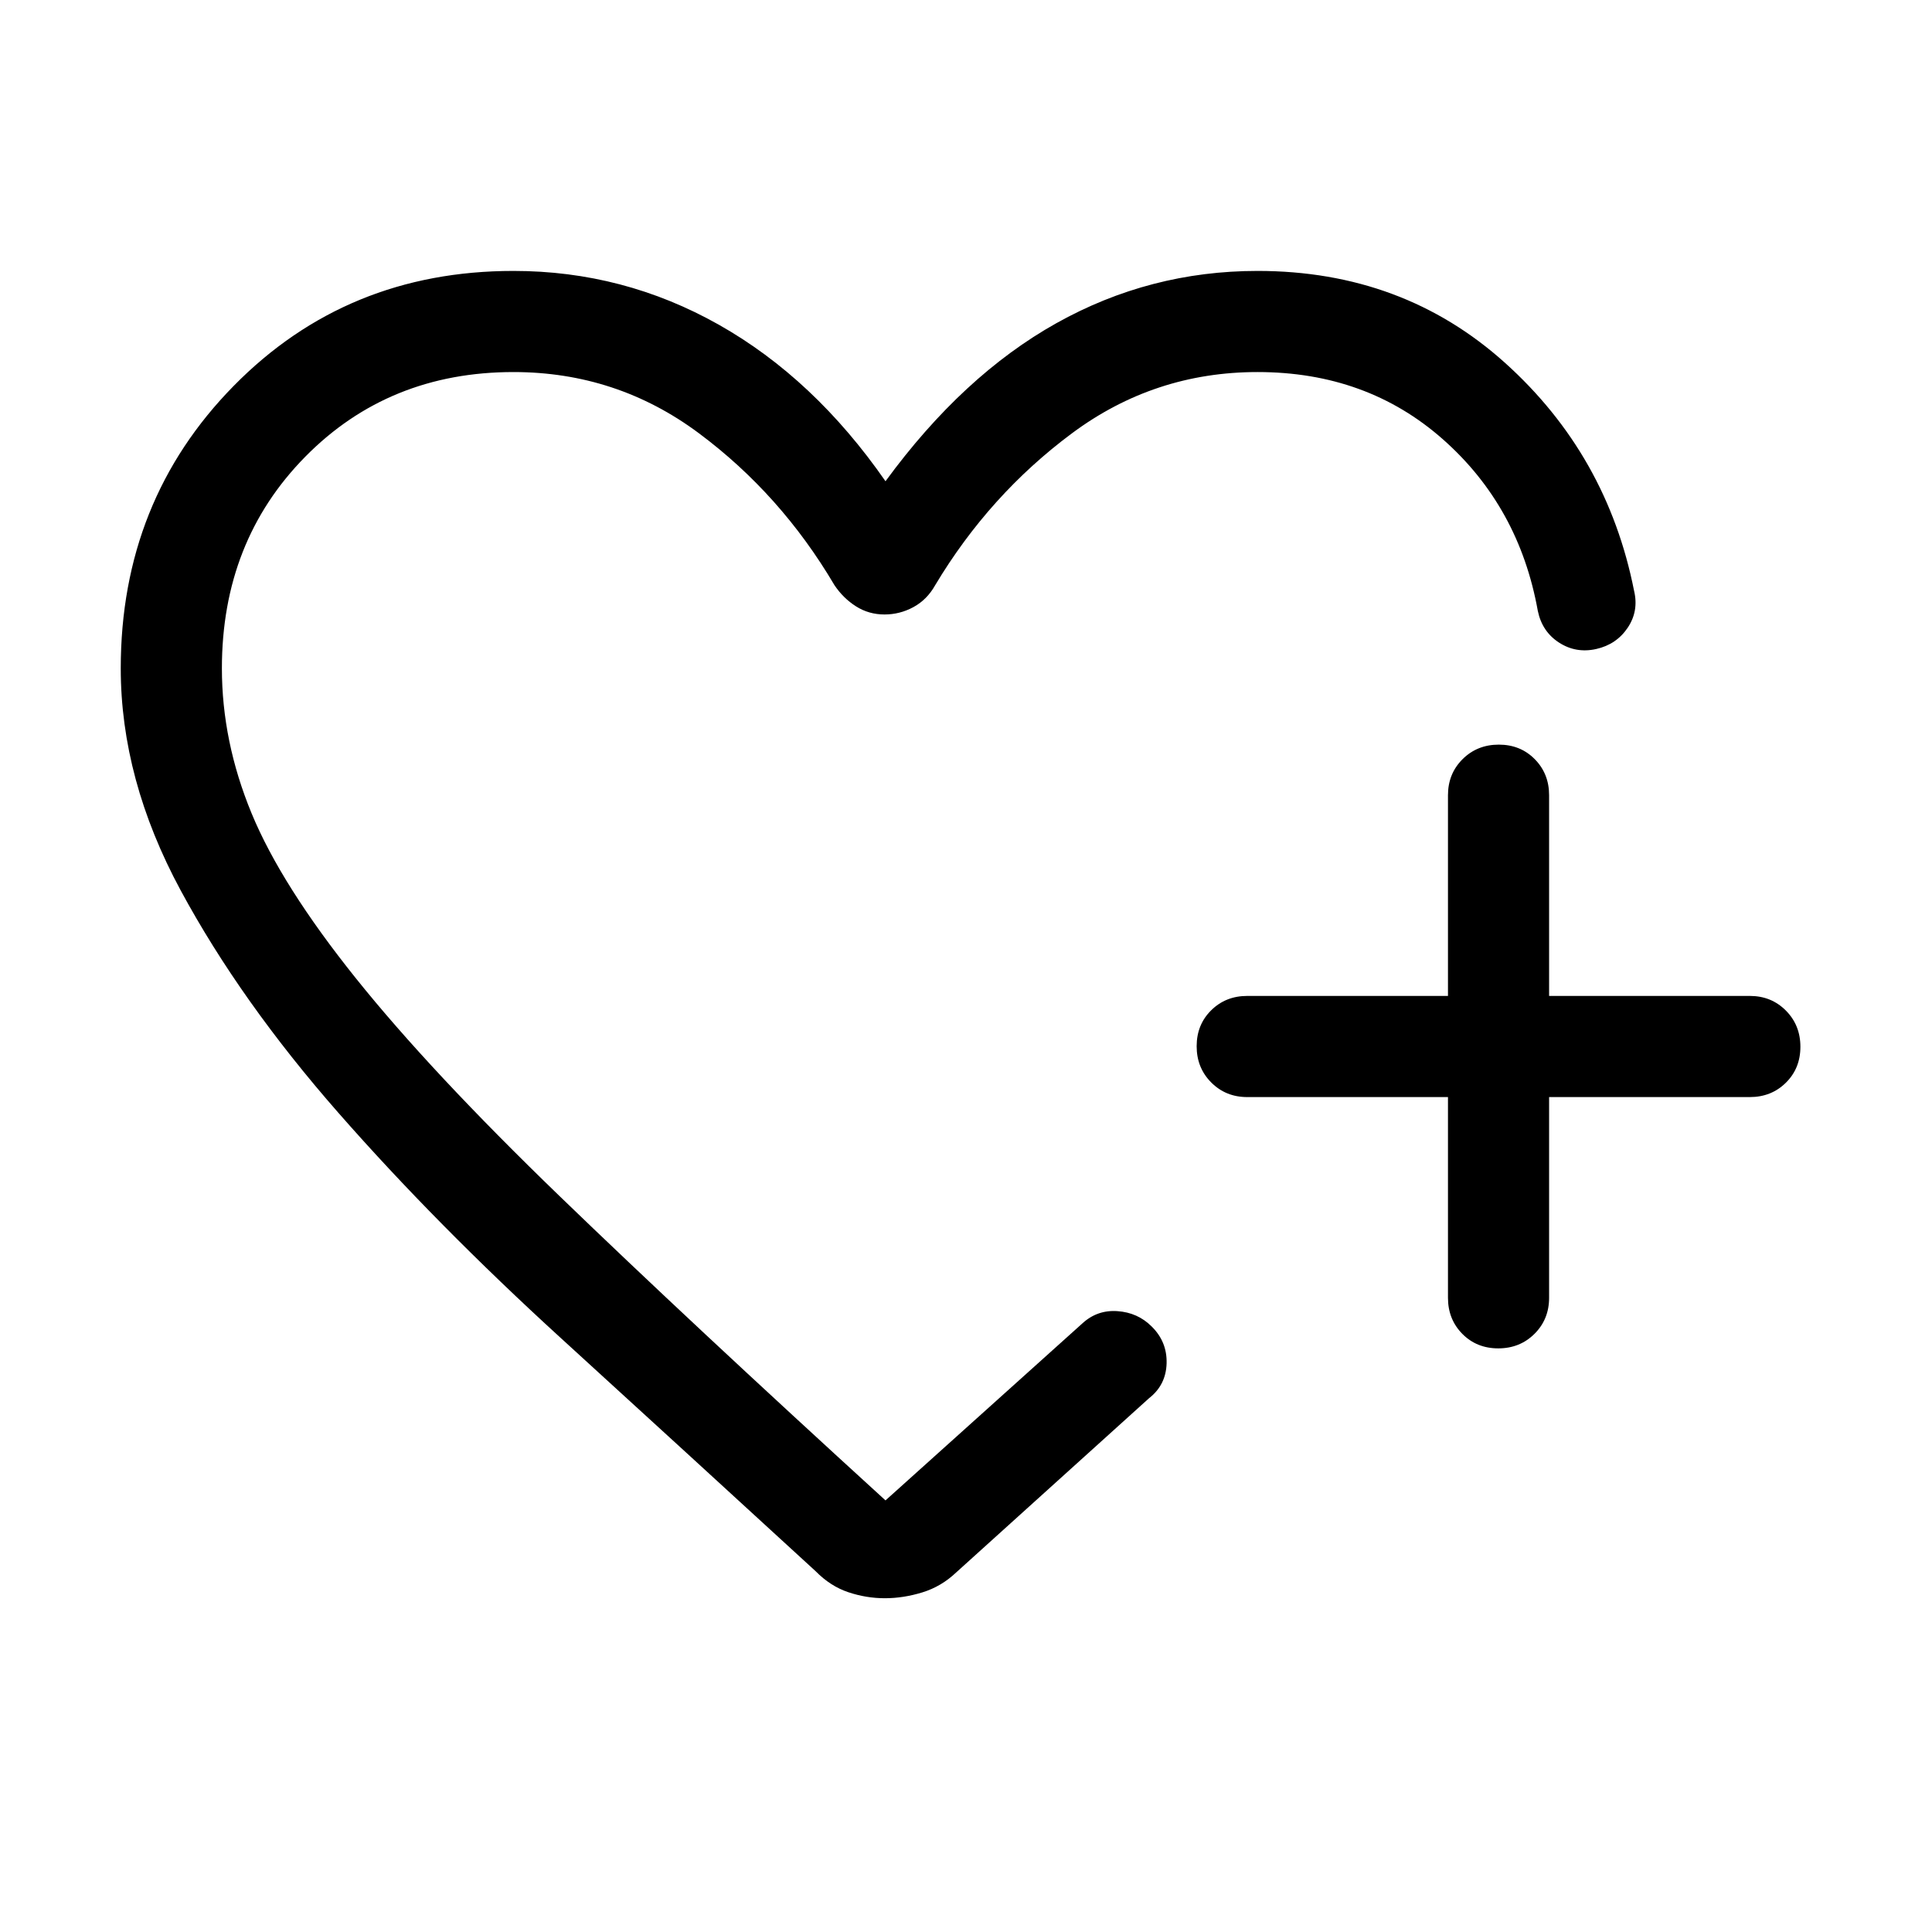 <svg xmlns="http://www.w3.org/2000/svg" viewBox="0 -960 960 960" width="32" height="32"><path d="M435.9-494.8ZM60-627.9q0-83.25 56.14-140.37 56.14-57.11 138.99-57.11 54.69 0 102.05 26.73T440-720.87q38.44-52.54 84.89-78.53 46.45-25.98 99.98-25.98 72.18 0 122.95 45.66 50.77 45.67 64.15 113.31 2.39 10.05-3.19 18.35-5.58 8.29-15.63 10.55-10.05 2.25-18.47-3.19-8.42-5.45-10.55-15.76-9.31-51.8-47.13-85.23-37.82-33.44-92.13-33.44-51.31 0-92.29 30.49-40.99 30.49-67.89 75.41-4.05 7.23-10.82 10.9-6.76 3.66-14.37 3.66-7.76 0-14.11-4.01-6.36-4.02-10.75-10.55-26.64-45.18-67.42-75.54-40.78-30.36-92.1-30.36-61.97 0-103.41 42.05-41.45 42.04-41.45 105.18 0 36.31 14.74 72.01 14.74 35.71 51.82 81.98Q213.9-427.63 278-365.71q64.1 61.92 162 151.25l97.8-87.93q7.41-6.82 17.45-6.11 10.05.7 16.92 7.54 7.8 7.6 7.51 18.38-.3 10.78-8.73 17.35l-95.82 86.56q-7.36 7-16.79 9.91t-18.67 2.91q-9.23 0-18.15-2.99-8.91-2.98-16.24-10.44-64.59-59.26-126.58-115.83-61.98-56.56-110.53-111.91-48.55-55.34-78.36-110.49Q60-572.67 60-627.9Zm659.49 213.03h-99.75q-10.68 0-17.9-7.27-7.23-7.26-7.23-17.99 0-10.74 7.23-17.87 7.22-7.13 17.9-7.13h99.75v-99.74q0-10.68 7.26-17.91 7.26-7.22 18-7.22t17.86 7.22q7.13 7.23 7.13 17.91v99.74h99.75q10.68 0 17.9 7.27 7.22 7.26 7.22 17.99 0 10.74-7.22 17.87-7.22 7.13-17.9 7.13h-99.75v99.74q0 10.68-7.26 17.91-7.26 7.22-18 7.22t-17.87-7.22q-7.12-7.23-7.12-17.91v-99.74Z"/></svg>